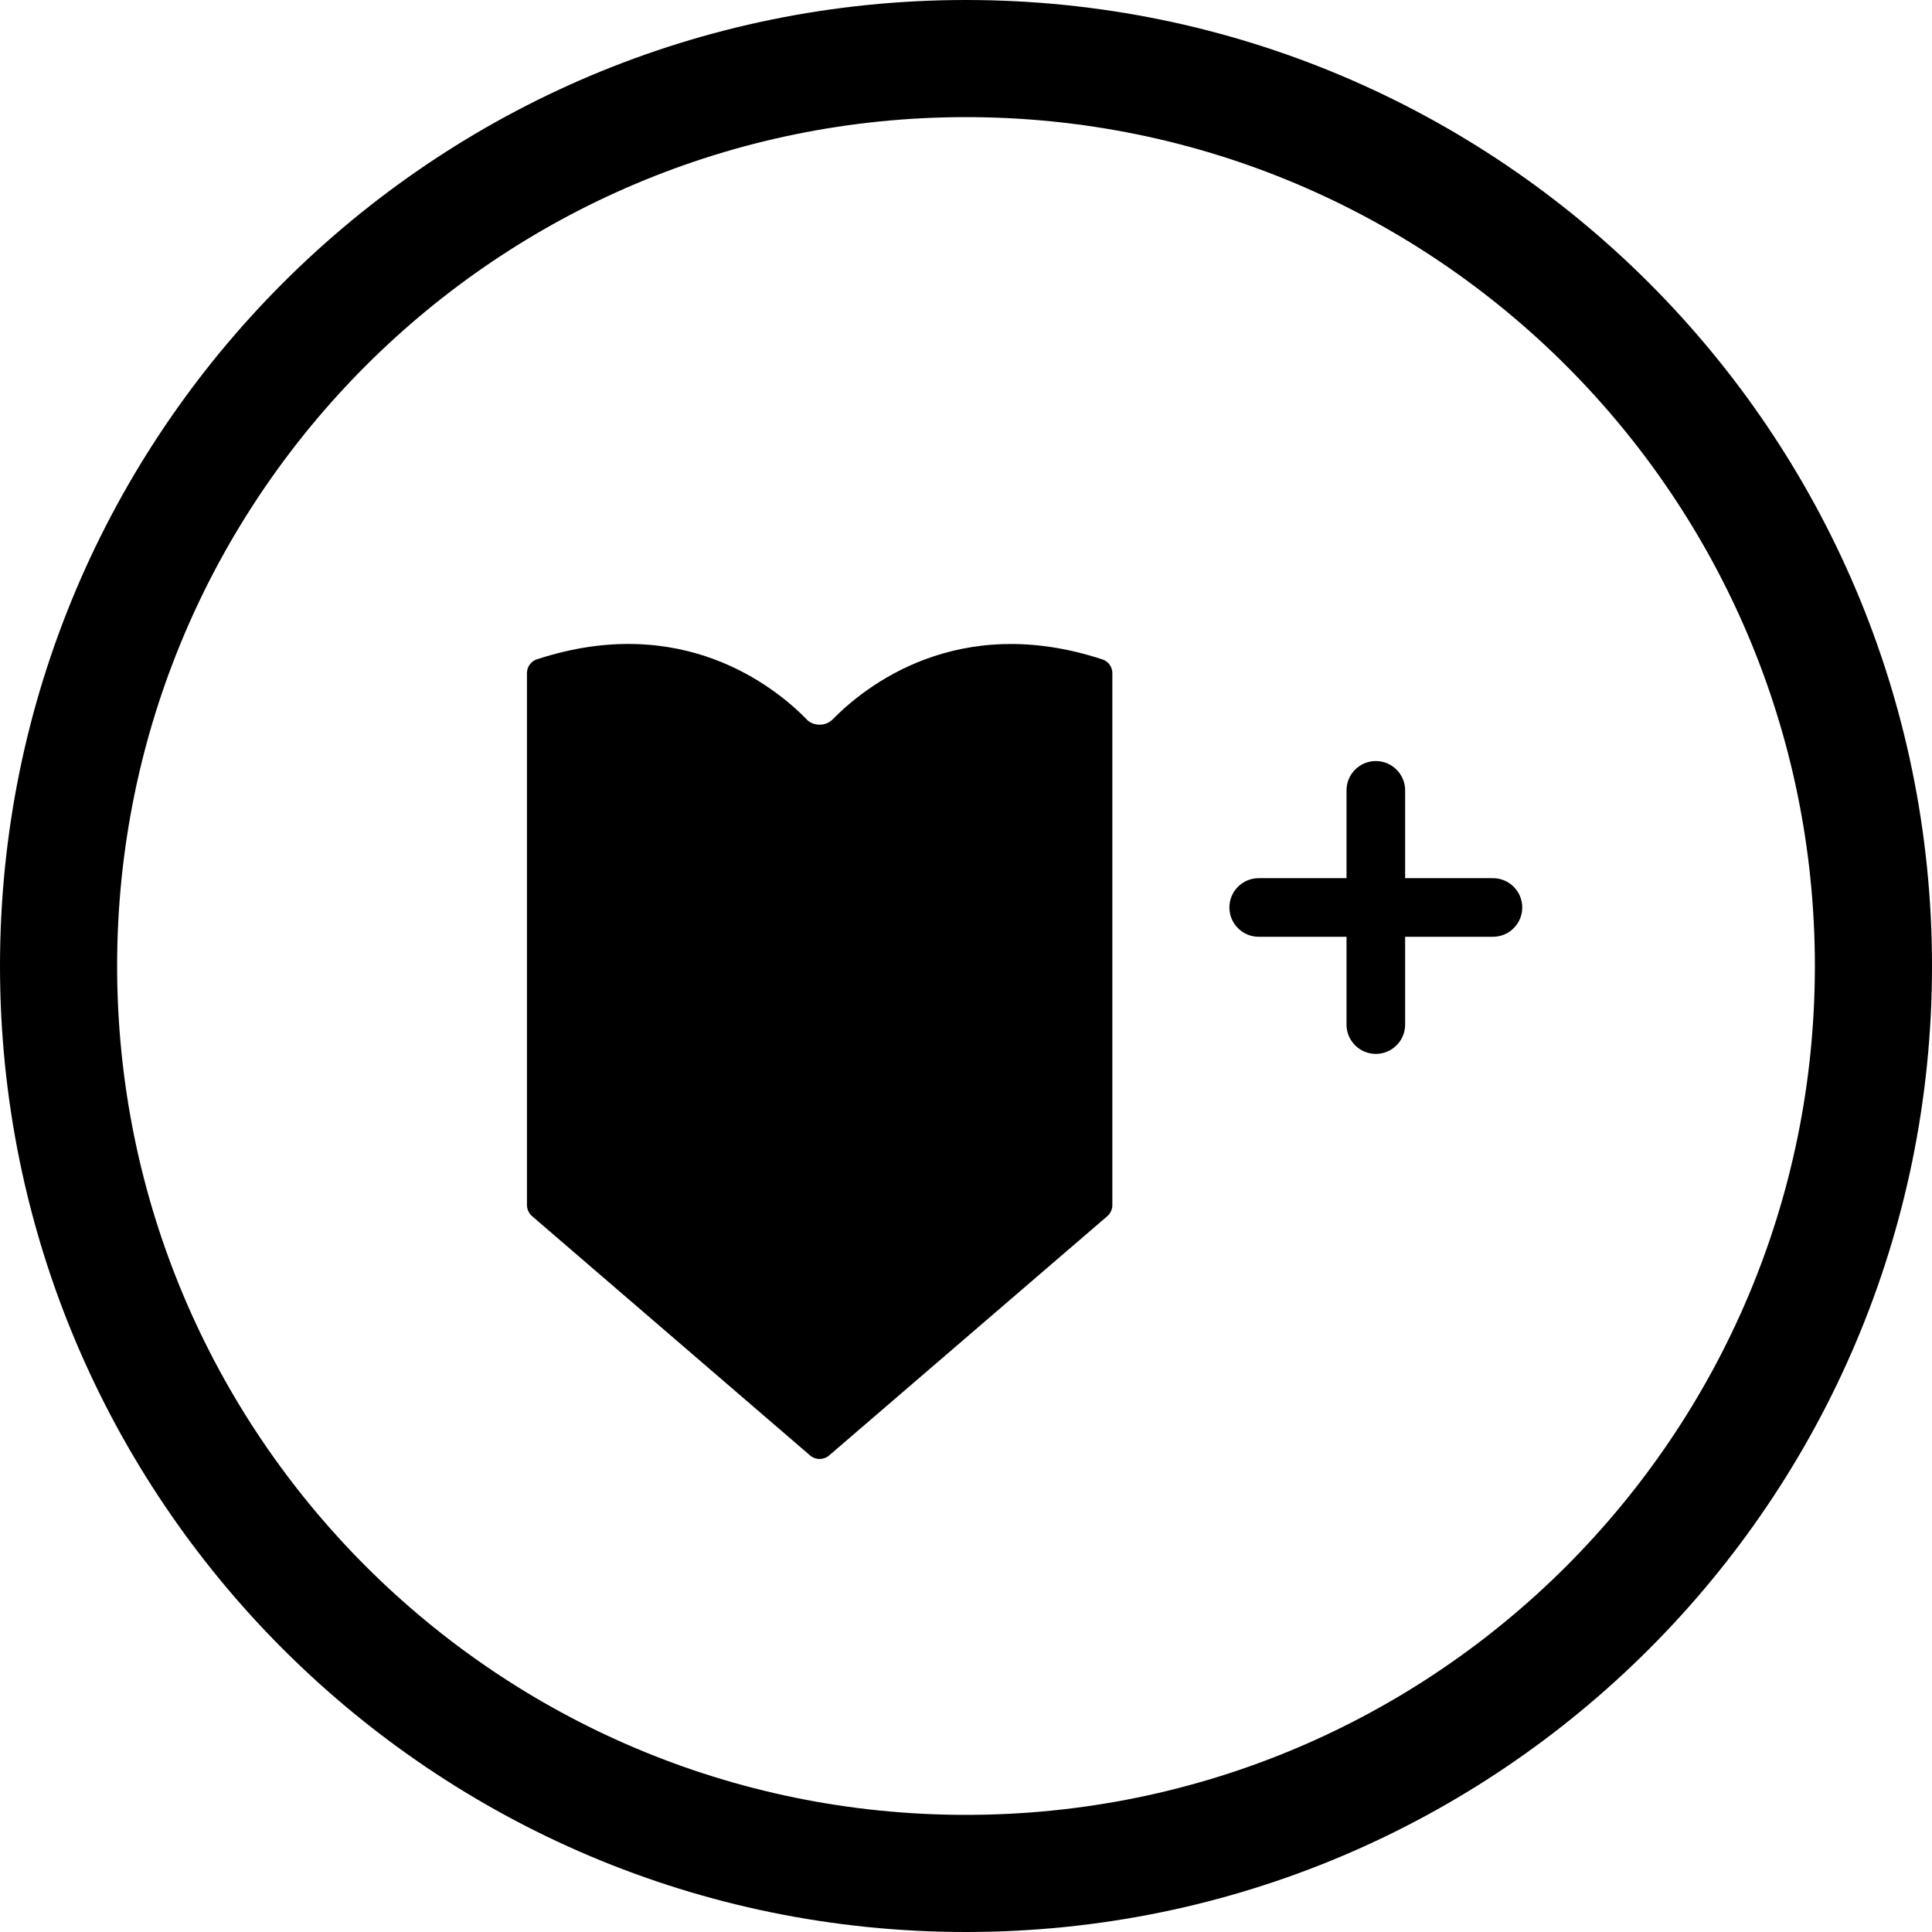 <?xml version="1.0" encoding="UTF-8" standalone="no"?>
<svg width="24" height="24" viewBox="0 0 24 24" version="1.1">
  <path d="M 12,1.455 C 6.176,1.455 1.455,6.176 1.455,12 1.455,17.824 6.176,22.545 12,22.545 17.824,22.545 22.545,17.824 22.545,12 22.545,6.176 17.824,1.455 12,1.455 Z M 0,12 C 0,5.373 5.373,0 12,0 18.627,0 24,5.373 24,12 24,18.627 18.627,24 12,24 5.373,24 0,18.627 0,12 Z"/>
  <path d="m 10.02,8.937 c 0.085,0.087 0.237,0.087 0.323,0 0.404,-0.412 1.558,-1.336 3.353,-0.745 0.073,0.024 0.122,0.093 0.122,0.17 v 6.608 c 0,0.053 -0.023,0.103 -0.063,0.138 l -3.455,2.972 c -0.068,0.059 -0.169,0.059 -0.237,0 L 6.609,15.107 c -0.04,-0.035 -0.063,-0.085 -0.063,-0.138 V 8.361 c 0,-0.077 0.049,-0.146 0.122,-0.17 1.795,-0.59 2.949,0.333 3.353,0.745 z"/>
  <path d="m 17.455,9.818 c 0,-0.201 -0.163,-0.364 -0.364,-0.364 -0.201,0 -0.364,0.163 -0.364,0.364 v 1.091 h -1.091 c -0.201,0 -0.364,0.163 -0.364,0.364 0,0.201 0.163,0.364 0.364,0.364 h 1.091 v 1.091 c 0,0.201 0.163,0.364 0.364,0.364 0.201,0 0.364,-0.163 0.364,-0.364 v -1.091 h 1.091 c 0.201,0 0.364,-0.163 0.364,-0.364 0,-0.201 -0.163,-0.364 -0.364,-0.364 h -1.091 z"/>
</svg>

